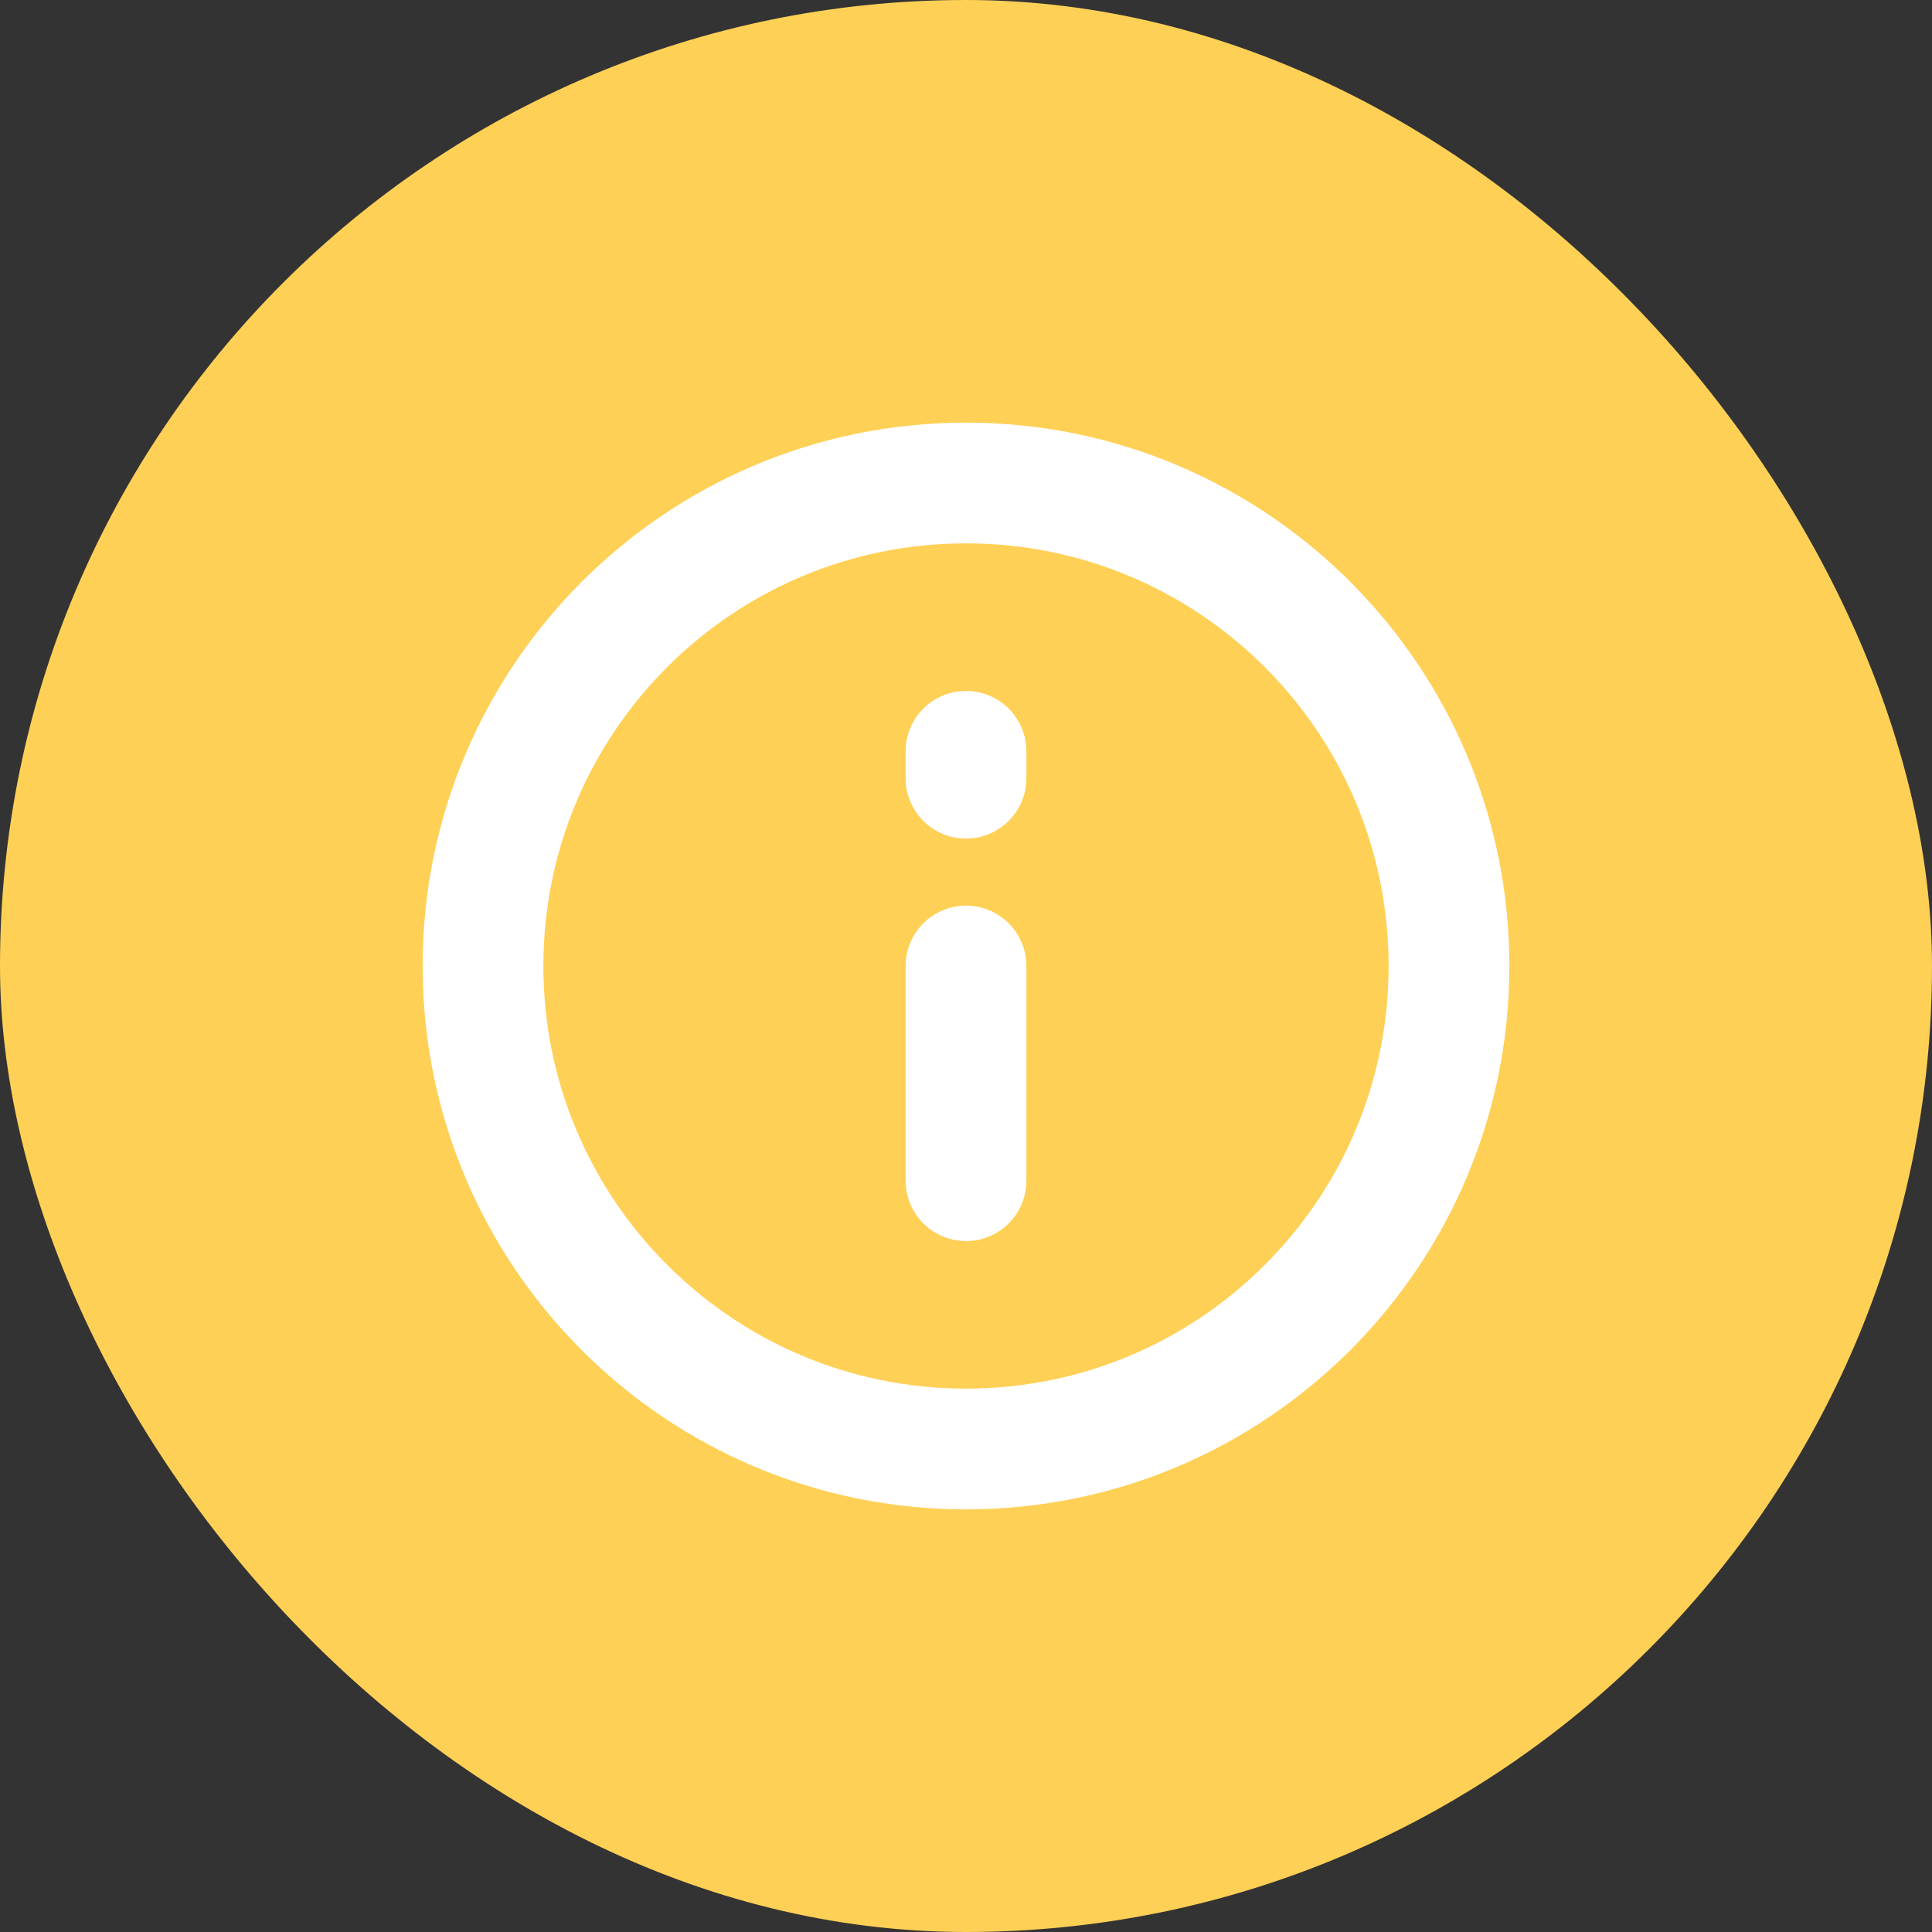 <svg width="24" height="24" viewBox="0 0 24 24" fill="none" xmlns="http://www.w3.org/2000/svg">
<rect x="0" y="0" width="24" height="24" fill="#333333" stroke="none"/>
<rect width="24" height="24" rx="12" fill="#FFD056"/>
<path d="M12 18C15.314 18 18 15.314 18 12C18 8.686 15.314 6 12 6C8.686 6 6 8.686 6 12C6 15.314 8.686 18 12 18Z" stroke="white" stroke-width="1.5" stroke-linecap="round" stroke-linejoin="round"/>
<path d="M12 9.333V9.667" stroke="white" stroke-width="1.5" stroke-linecap="round" stroke-linejoin="round"/>
<path d="M12 12V14.667" stroke="white" stroke-width="1.5" stroke-linecap="round" stroke-linejoin="round"/>
</svg>
